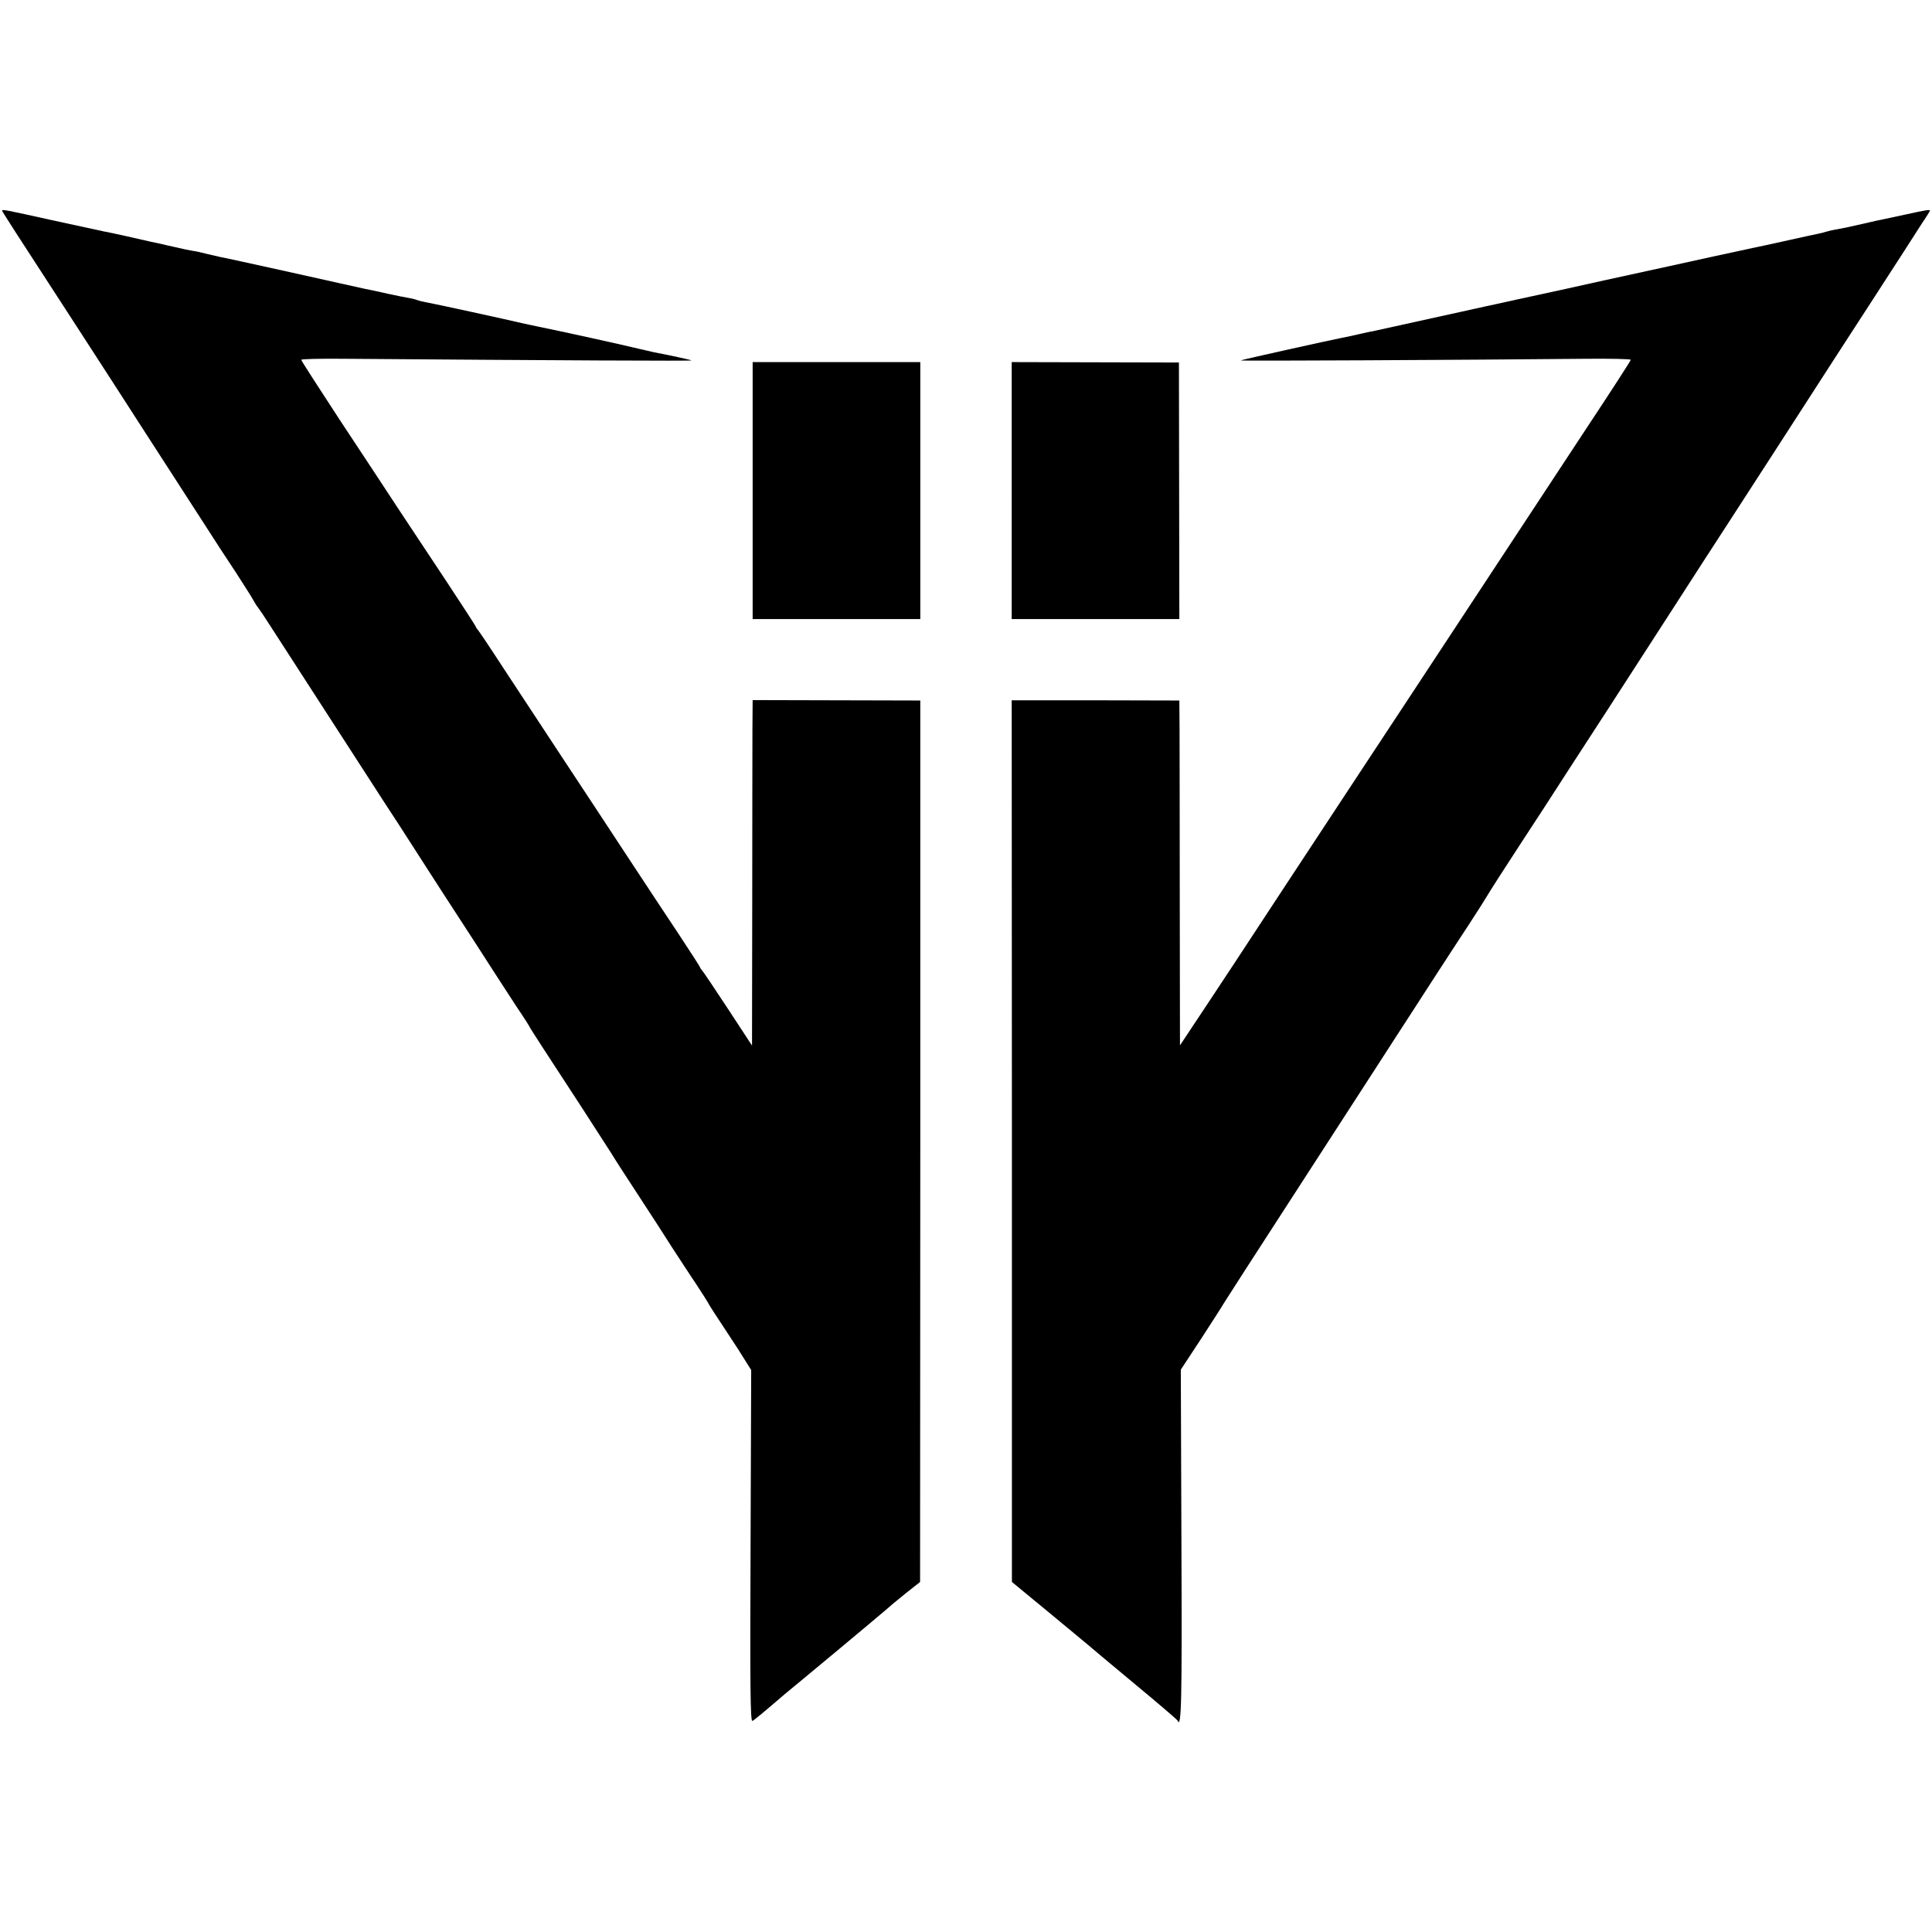 <?xml version="1.0" standalone="no"?>
<!DOCTYPE svg PUBLIC "-//W3C//DTD SVG 20010904//EN"
 "http://www.w3.org/TR/2001/REC-SVG-20010904/DTD/svg10.dtd">
<svg version="1.0" xmlns="http://www.w3.org/2000/svg"
 width="930pt" height="930pt" viewBox="0 0 930 930"
 preserveAspectRatio="xMidYMid meet">
<g transform="translate(0,930) scale(0.1,-0.1)"
fill="#000000" stroke="none">
<path d="M10 8286 c0 -4 60 -97 355 -551 65 -100 299 -462 354 -548 31 -48 88
-136 126 -195 39 -60 103 -160 144 -223 40 -63 106 -164 146 -224 39 -61 78
-121 85 -135 7 -13 17 -29 22 -34 5 -6 35 -51 67 -101 73 -113 489 -757 546
-845 24 -36 91 -139 149 -230 132 -205 111 -173 208 -322 46 -70 114 -176 152
-235 39 -60 95 -147 126 -194 32 -47 59 -90 61 -95 2 -5 31 -49 63 -99 122
-186 254 -390 327 -504 18 -30 79 -124 134 -208 55 -84 127 -195 159 -246 33
-50 85 -131 117 -178 31 -47 58 -90 60 -95 2 -5 38 -61 80 -124 42 -63 87
-133 100 -155 l25 -40 -3 -848 c-3 -682 -1 -847 9 -841 11 6 58 45 158 131 14
11 122 101 240 199 118 98 226 189 240 201 14 13 57 49 97 81 l72 57 1 2121 0
2122 -403 1 -404 1 -1 -143 c0 -78 -1 -452 -1 -831 l-1 -689 -114 174 c-63 96
-119 179 -125 186 -6 7 -11 14 -11 16 0 3 -44 71 -98 153 -55 82 -170 257
-257 389 -87 132 -233 355 -326 495 -92 140 -215 327 -273 415 -57 88 -109
165 -115 172 -6 7 -11 14 -11 17 0 2 -62 98 -138 213 -76 114 -181 273 -234
353 -52 80 -179 272 -282 428 -102 156 -186 286 -186 290 0 4 91 6 202 5 1046
-8 1679 -11 1677 -8 -3 3 -110 26 -184 40 -11 3 -40 9 -65 15 -86 21 -372 84
-500 110 -25 5 -54 12 -65 14 -76 18 -424 94 -469 102 -16 3 -32 7 -36 9 -4 2
-21 7 -38 10 -18 3 -65 12 -105 21 -39 9 -90 20 -112 24 -22 5 -182 40 -355
79 -173 38 -326 72 -340 74 -14 3 -43 10 -65 15 -22 6 -53 13 -70 15 -16 3
-52 10 -80 17 -27 6 -59 13 -70 16 -11 2 -72 15 -135 30 -63 14 -126 28 -140
30 -14 3 -126 27 -249 54 -225 50 -241 53 -241 46z"/>
<path d="M9180 8269 c-47 -10 -97 -21 -112 -24 -16 -3 -58 -12 -95 -21 -79
-18 -97 -22 -138 -29 -16 -3 -38 -8 -47 -11 -9 -3 -25 -7 -35 -9 -10 -2 -72
-15 -138 -30 -118 -26 -140 -31 -180 -39 -11 -2 -94 -21 -185 -40 -148 -33
-247 -54 -530 -116 -47 -11 -128 -28 -180 -40 -52 -11 -158 -34 -235 -51 -77
-17 -149 -33 -160 -35 -11 -3 -31 -7 -45 -10 -14 -3 -124 -27 -245 -54 -121
-27 -231 -51 -245 -54 -14 -2 -47 -10 -75 -16 -27 -6 -61 -14 -75 -16 -61 -12
-485 -106 -488 -109 -3 -3 1039 2 1666 8 116 1 212 -1 212 -5 0 -4 -93 -148
-207 -320 -113 -172 -252 -383 -308 -468 -56 -85 -173 -263 -260 -395 -87
-132 -204 -310 -260 -395 -56 -85 -176 -267 -267 -405 -290 -441 -473 -718
-523 -795 -27 -41 -115 -176 -197 -299 l-148 -223 -1 693 c0 382 -1 755 -1
831 l-1 136 -404 1 -403 0 1 -2122 0 -2122 176 -145 c96 -80 181 -150 187
-155 6 -6 106 -89 221 -185 116 -96 212 -178 213 -182 19 -43 22 85 19 841
l-3 848 98 149 c53 82 103 159 110 172 7 12 159 248 338 524 179 276 351 542
383 592 32 50 84 130 115 178 31 48 106 163 165 255 60 93 140 215 178 273 38
58 78 121 89 140 11 19 80 127 154 240 74 113 181 277 237 365 57 88 140 216
185 285 45 69 177 274 294 455 117 182 248 384 291 450 43 66 147 227 231 357
240 372 375 581 474 733 50 77 112 174 139 215 26 41 65 101 86 134 22 32 39
60 39 62 0 6 -19 3 -110 -17z"/>
<path d="M3623 6939 l0 -619 403 0 404 0 0 619 0 618 -403 0 -404 0 0 -618z"/>
<path d="M4870 6939 l0 -619 404 0 403 0 -1 618 -1 617 -402 1 -403 1 0 -618z"/>
</g>
</svg>
